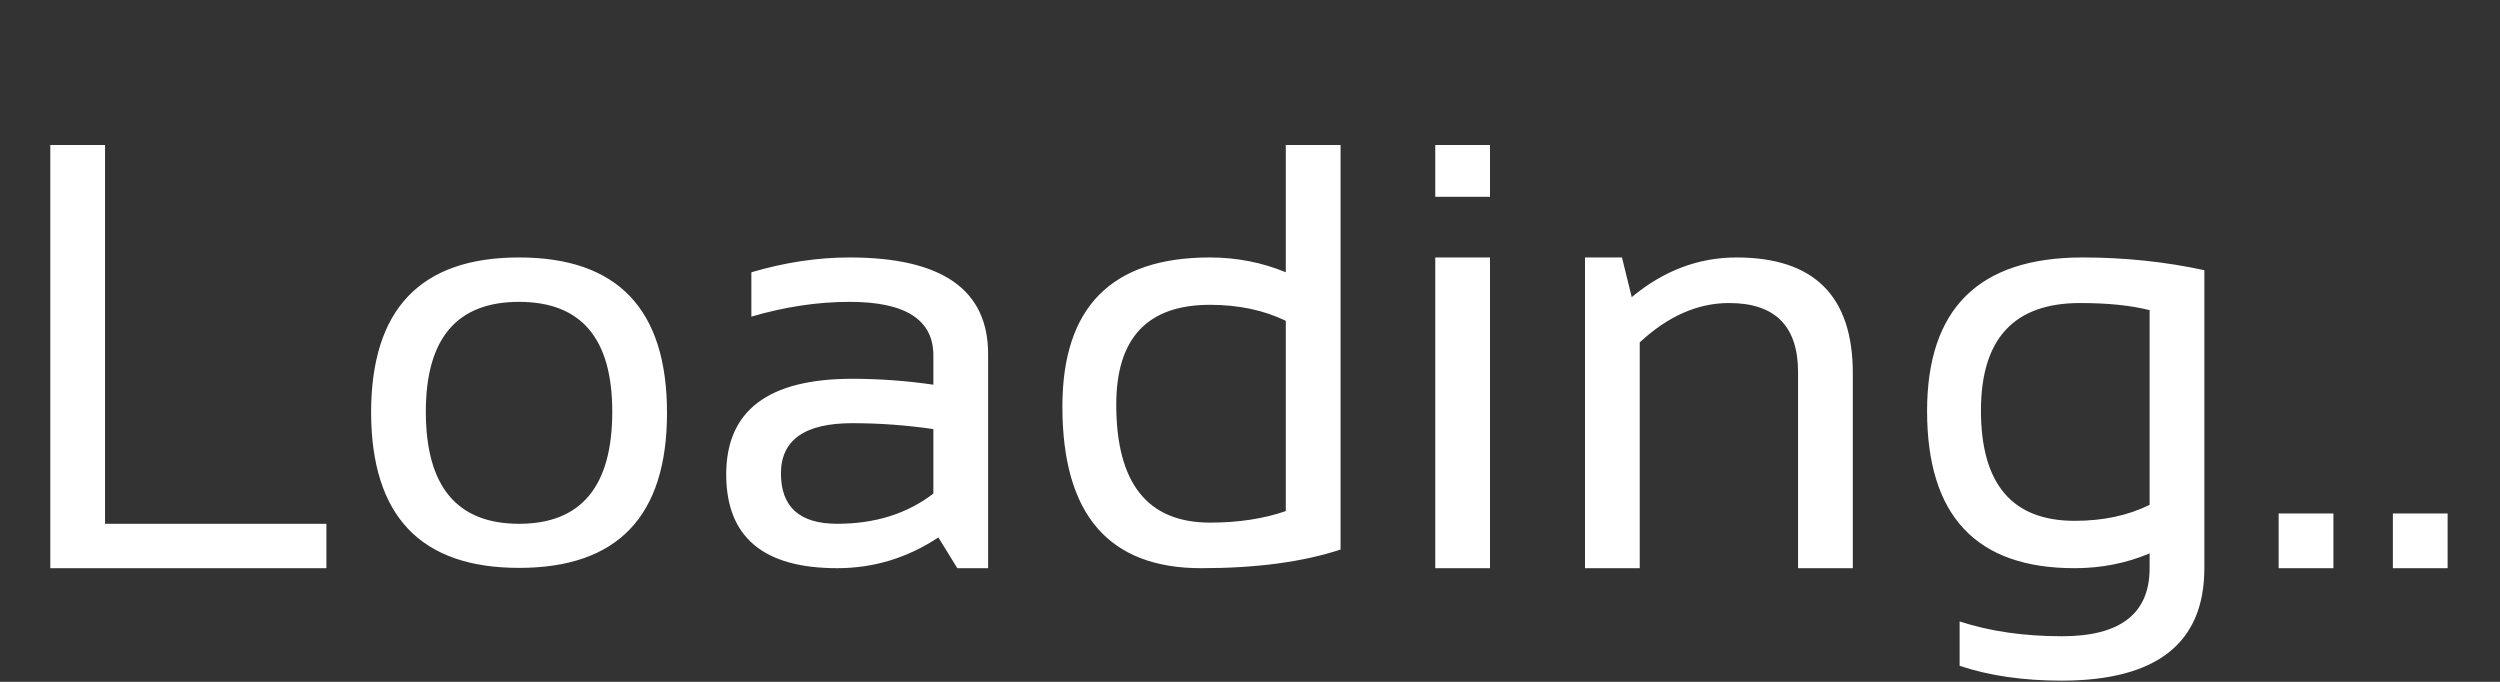 <svg width="66" height="18" viewBox="0 0 66 18" fill="none" xmlns="http://www.w3.org/2000/svg">
<rect x="0" y="0" width="66" height="18" fill="#333333" stroke="none"/>
<path d="M2.773 3.828V13.828H8.617V15H1.328V3.828H2.773ZM11.242 10.867C11.242 12.841 12.062 13.828 13.703 13.828C15.344 13.828 16.164 12.841 16.164 10.867C16.164 8.935 15.344 7.969 13.703 7.969C12.062 7.969 11.242 8.935 11.242 10.867ZM9.797 10.898C9.797 8.164 11.099 6.797 13.703 6.797C16.307 6.797 17.609 8.164 17.609 10.898C17.609 13.628 16.307 14.992 13.703 14.992C11.109 14.992 9.807 13.628 9.797 10.898ZM19.172 12.523C19.172 10.841 20.281 10 22.5 10C23.213 10 23.927 10.052 24.641 10.156V9.383C24.641 8.44 23.904 7.969 22.43 7.969C21.586 7.969 20.721 8.099 19.836 8.359V7.188C20.721 6.927 21.586 6.797 22.43 6.797C24.867 6.797 26.086 7.646 26.086 9.344V15H25.273L24.773 14.188C23.956 14.729 23.065 15 22.102 15C20.148 15 19.172 14.175 19.172 12.523ZM22.5 11.172C21.245 11.172 20.617 11.615 20.617 12.5C20.617 13.385 21.112 13.828 22.102 13.828C23.102 13.828 23.948 13.562 24.641 13.031V11.328C23.927 11.224 23.213 11.172 22.5 11.172ZM33.945 8.469C33.362 8.188 32.695 8.047 31.945 8.047C30.294 8.047 29.469 8.924 29.469 10.68C29.469 12.758 30.294 13.797 31.945 13.797C32.695 13.797 33.362 13.695 33.945 13.492V8.469ZM35.391 14.508C34.396 14.836 33.169 15 31.711 15C29.268 15 28.047 13.578 28.047 10.734C28.047 8.109 29.344 6.797 31.938 6.797C32.646 6.797 33.315 6.927 33.945 7.188V3.828H35.391V14.508ZM39.336 6.797V15H37.891V6.797H39.336ZM39.336 3.828V5.195H37.891V3.828H39.336ZM41.844 15V6.797H42.82L43.078 7.844C43.917 7.146 44.839 6.797 45.844 6.797C47.891 6.797 48.914 7.815 48.914 9.852V15H47.469V9.828C47.469 8.609 46.862 8 45.648 8C44.82 8 44.034 8.346 43.289 9.039V15H41.844ZM56.75 8.188C56.255 8.062 55.643 8 54.914 8C53.169 8 52.297 8.945 52.297 10.836C52.297 12.779 53.122 13.75 54.773 13.75C55.523 13.75 56.182 13.609 56.75 13.328V8.188ZM58.195 15C58.195 16.979 56.938 17.969 54.422 17.969C53.411 17.969 52.516 17.838 51.734 17.578V16.406C52.531 16.667 53.432 16.797 54.438 16.797C55.979 16.797 56.75 16.198 56.75 15V14.609C56.135 14.87 55.474 15 54.766 15C52.172 15 50.875 13.617 50.875 10.852C50.875 8.148 52.242 6.797 54.977 6.797C56.086 6.797 57.159 6.909 58.195 7.133V15ZM61.602 13.555V15H60.156V13.555H61.602ZM64.617 13.555V15H63.172V13.555H64.617Z" fill="white"/>
</svg>
